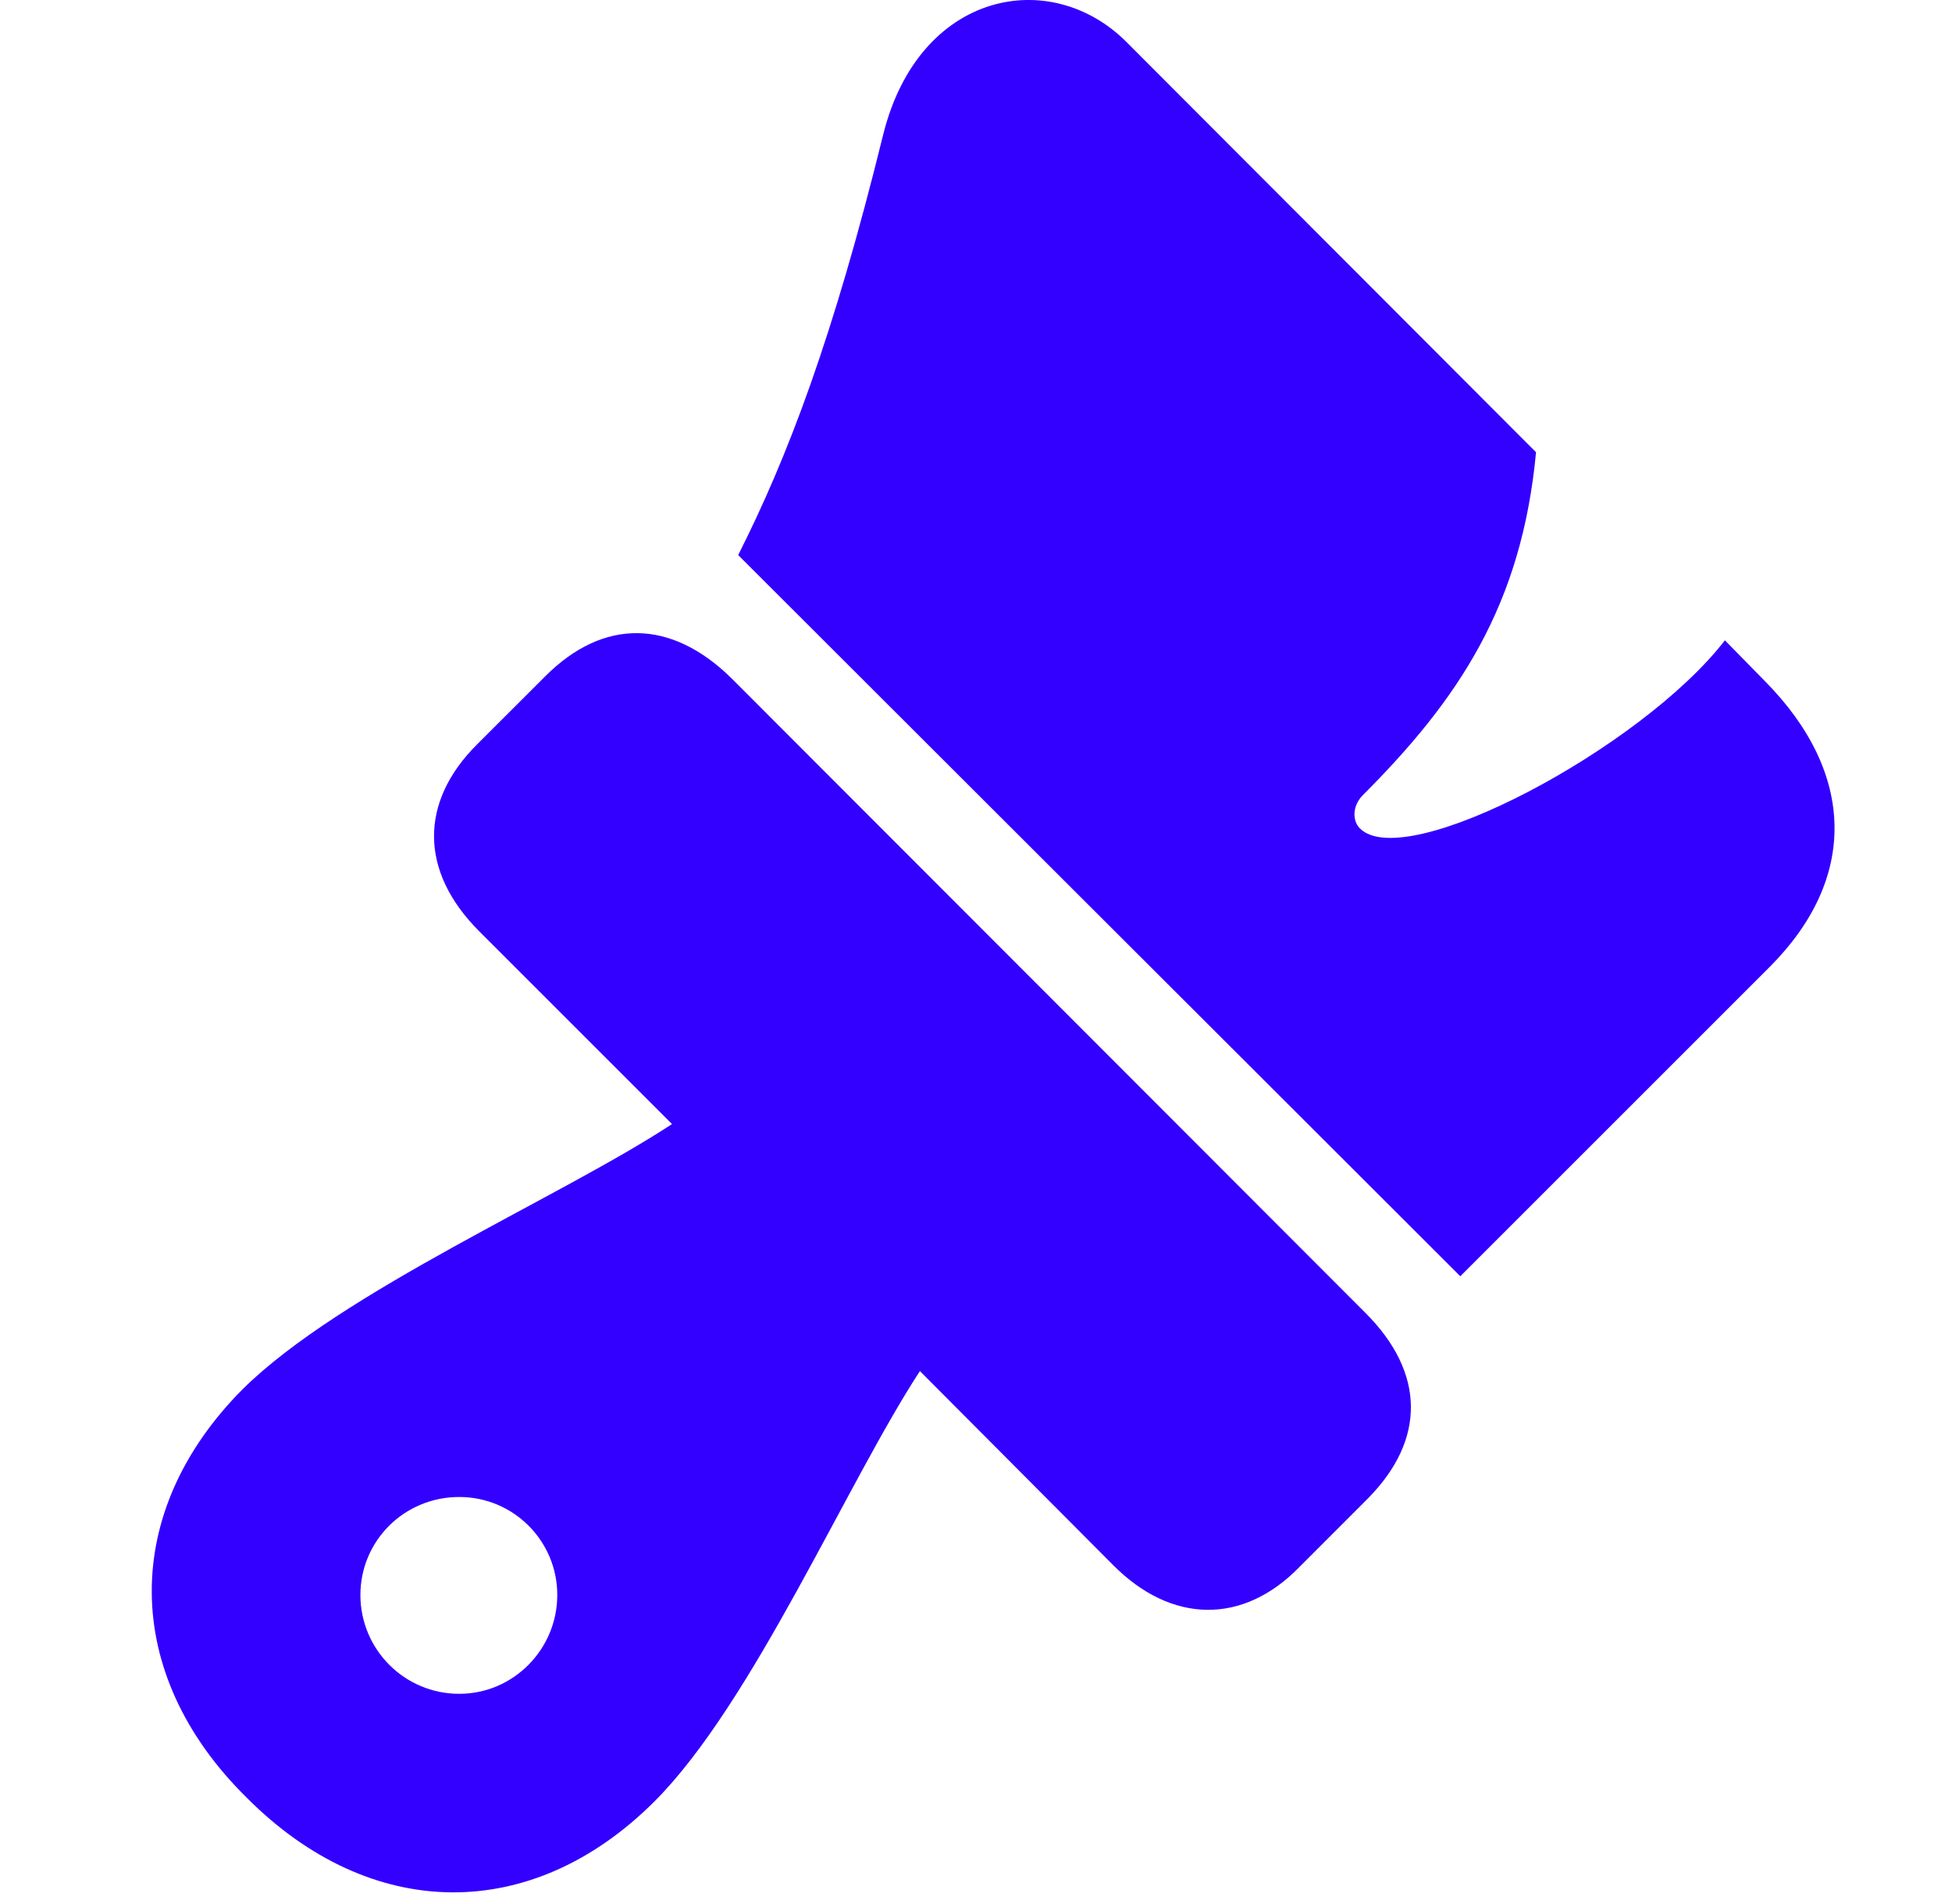 <svg width="41" height="40" viewBox="0 0 41 40" fill="none" xmlns="http://www.w3.org/2000/svg">
<g clip-path="url(#clip0_83_29827)">
<g clip-path="url(#clip1_83_29827)">
<path d="M5.176 37.76C7.787 40.389 11.169 40.422 13.747 37.844C15.806 35.785 17.799 31.131 19.322 28.804L23.373 32.872C24.612 34.127 26.119 34.127 27.291 32.922L28.73 31.482C29.953 30.244 29.936 28.837 28.68 27.582L15.371 14.256C14.099 13 12.676 12.983 11.454 14.206L10.014 15.645C8.809 16.851 8.809 18.307 10.064 19.563L14.115 23.614C11.805 25.138 7.168 27.13 5.092 29.189C2.531 31.767 2.547 35.165 5.176 37.76ZM9.646 35.584C8.49 35.584 7.57 34.646 7.57 33.508C7.57 32.37 8.49 31.449 9.646 31.449C10.784 31.449 11.705 32.37 11.705 33.508C11.705 34.646 10.784 35.584 9.646 35.584ZM30.672 26.812L37.168 20.316C39.026 18.458 38.976 16.248 37.084 14.323L36.23 13.452C34.489 15.712 29.517 18.357 28.563 17.403C28.412 17.252 28.395 16.951 28.613 16.717C30.639 14.691 31.961 12.716 32.263 9.501L23.658 0.88C22.067 -0.711 19.305 -0.192 18.552 2.822C17.497 7.107 16.543 9.602 15.505 11.661L30.672 26.812Z" fill="#3300FF"/>
</g>
</g>
<defs>
<clipPath id="clip0_83_29827">
<rect width="40" height="40" fill="white" transform="translate(0.332)"/>
</clipPath>
<clipPath id="clip1_83_29827">
<rect width="35.345" height="40.013" fill="white" transform="translate(3.188)"/>
</clipPath>
</defs>
</svg>
